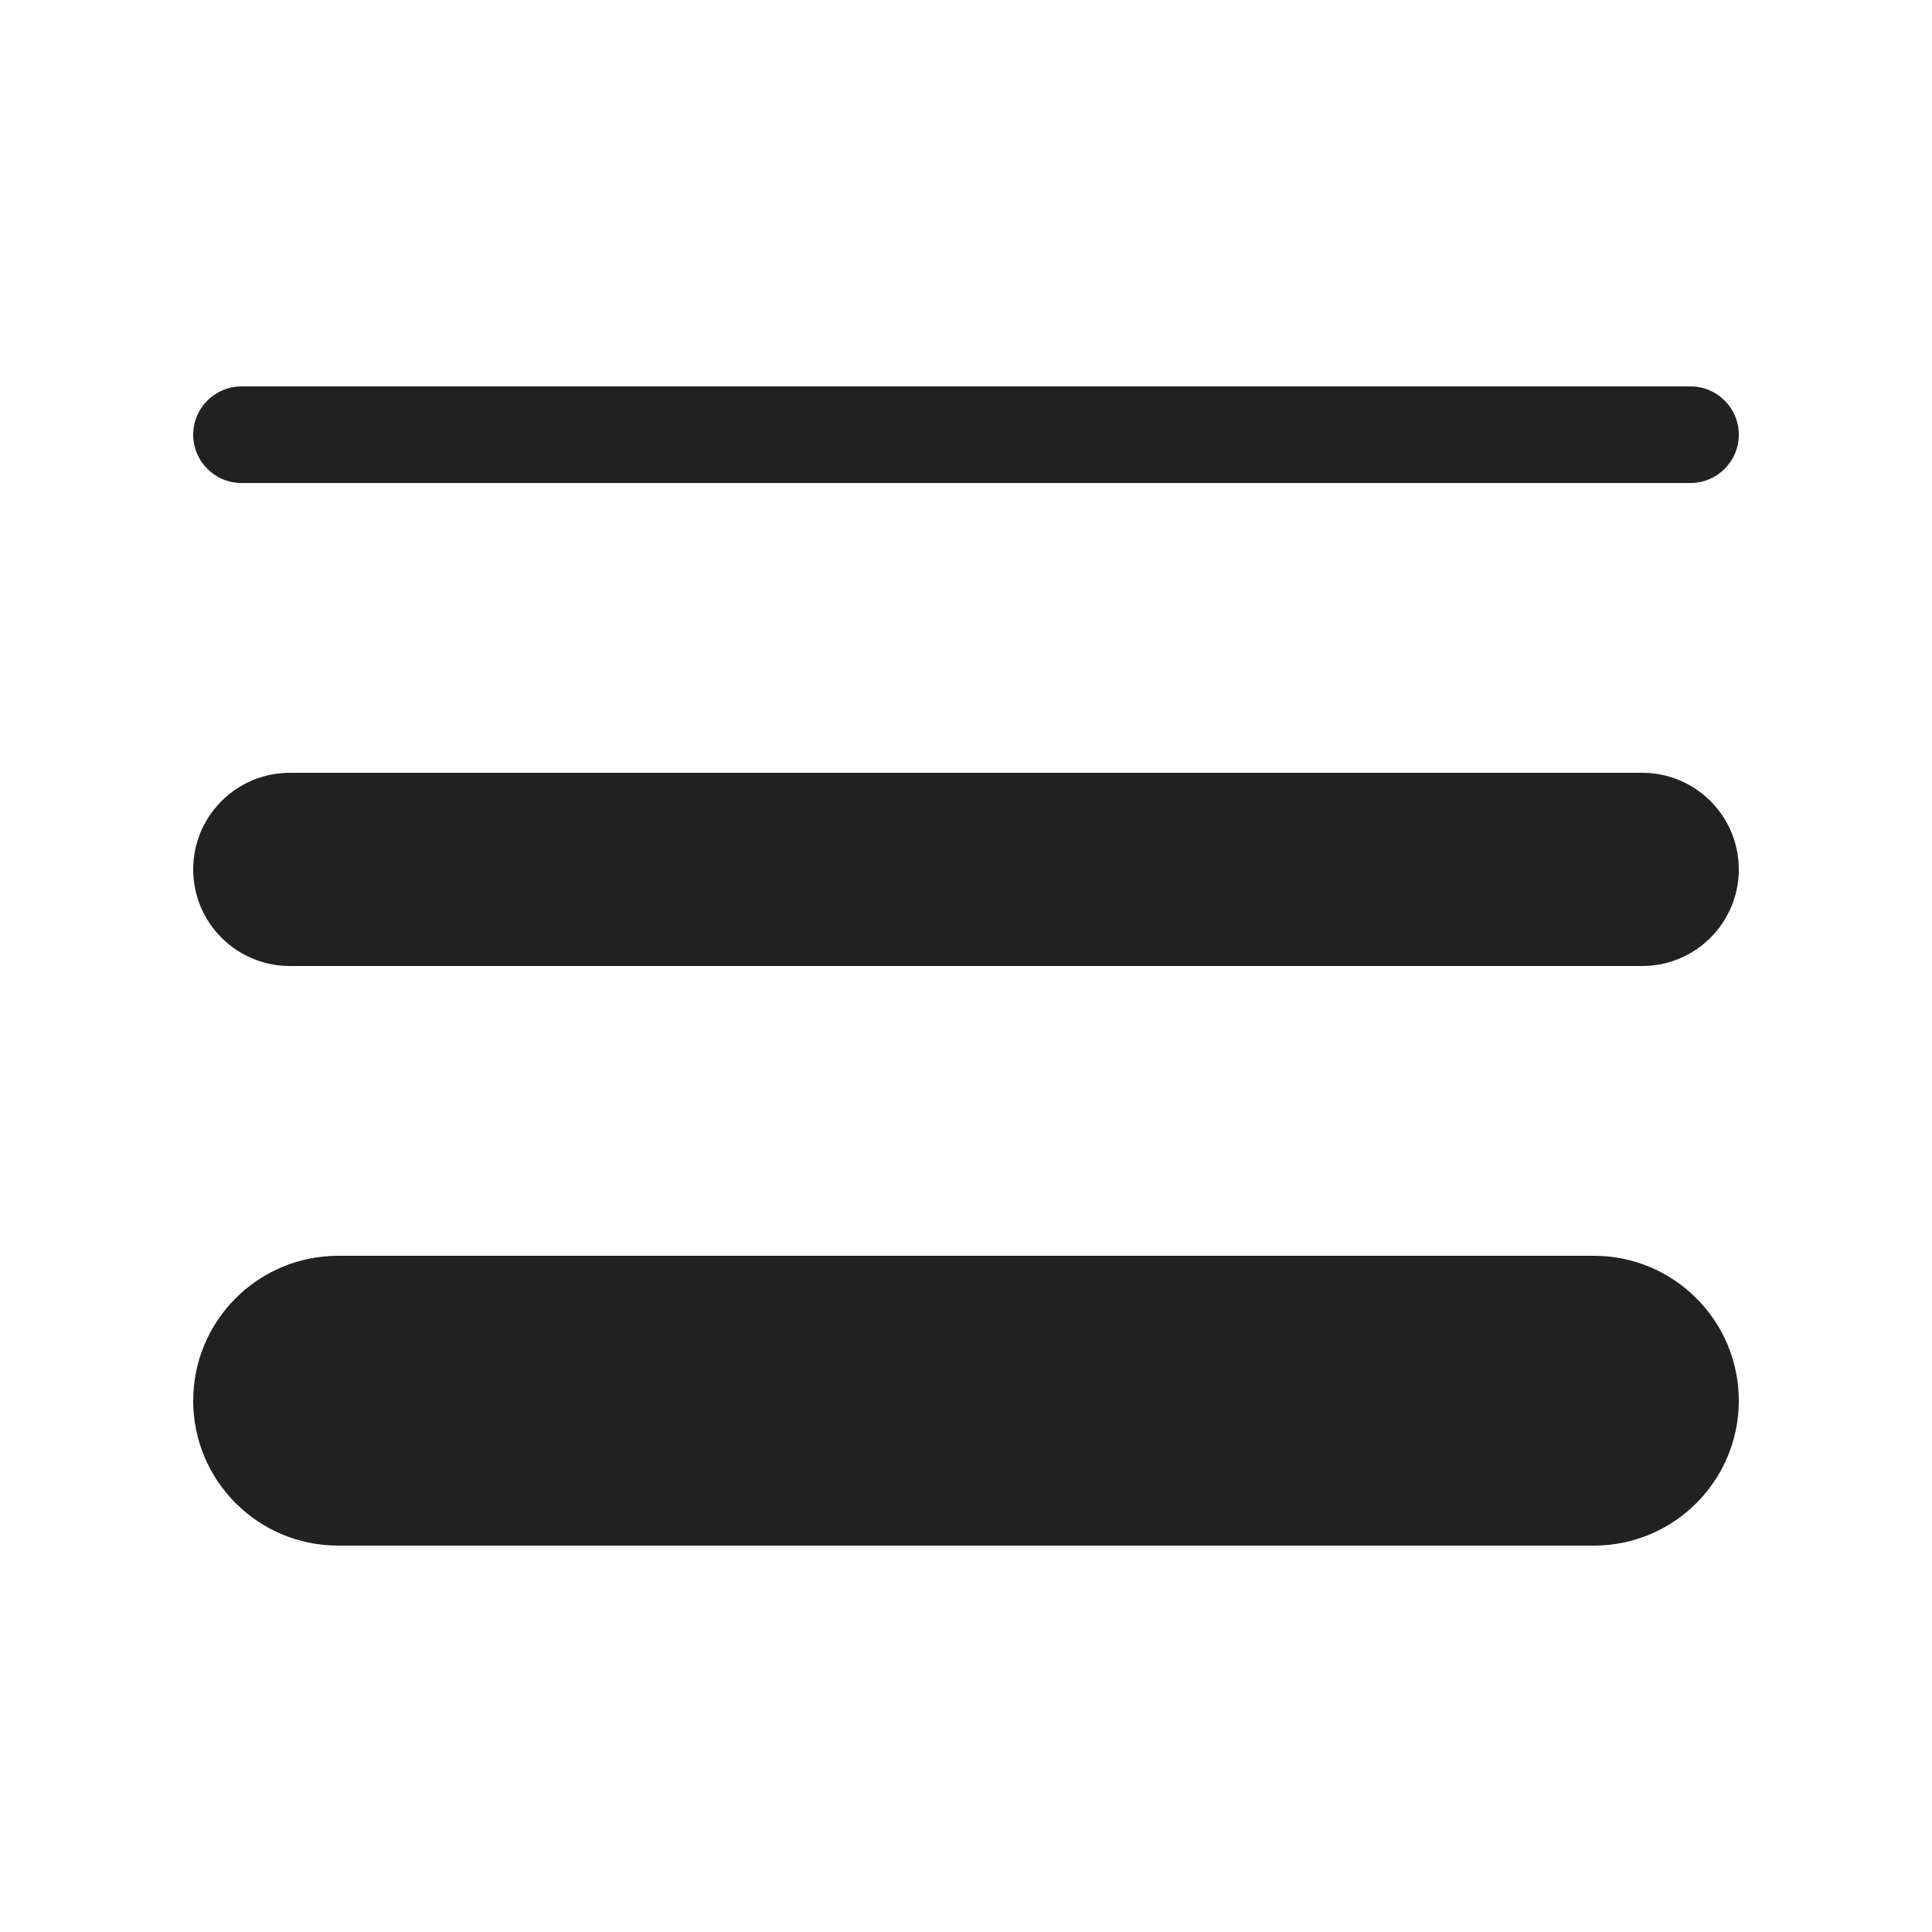 <svg viewBox="0 0 20 20" fill="none" xmlns="http://www.w3.org/2000/svg">
<path d="M2 4.5C2 4.224 2.224 4 2.5 4H17.5C17.776 4 18 4.224 18 4.5C18 4.776 17.776 5 17.5 5H2.5C2.224 5 2 4.776 2 4.5ZM2 14.5C2 13.672 2.672 13 3.5 13H16.5C17.328 13 18 13.672 18 14.5C18 15.328 17.328 16 16.5 16H3.5C2.672 16 2 15.328 2 14.5ZM3 8C2.448 8 2 8.448 2 9C2 9.552 2.448 10 3 10H17C17.552 10 18 9.552 18 9C18 8.448 17.552 8 17 8H3Z" fill="#212121"/>
</svg>
